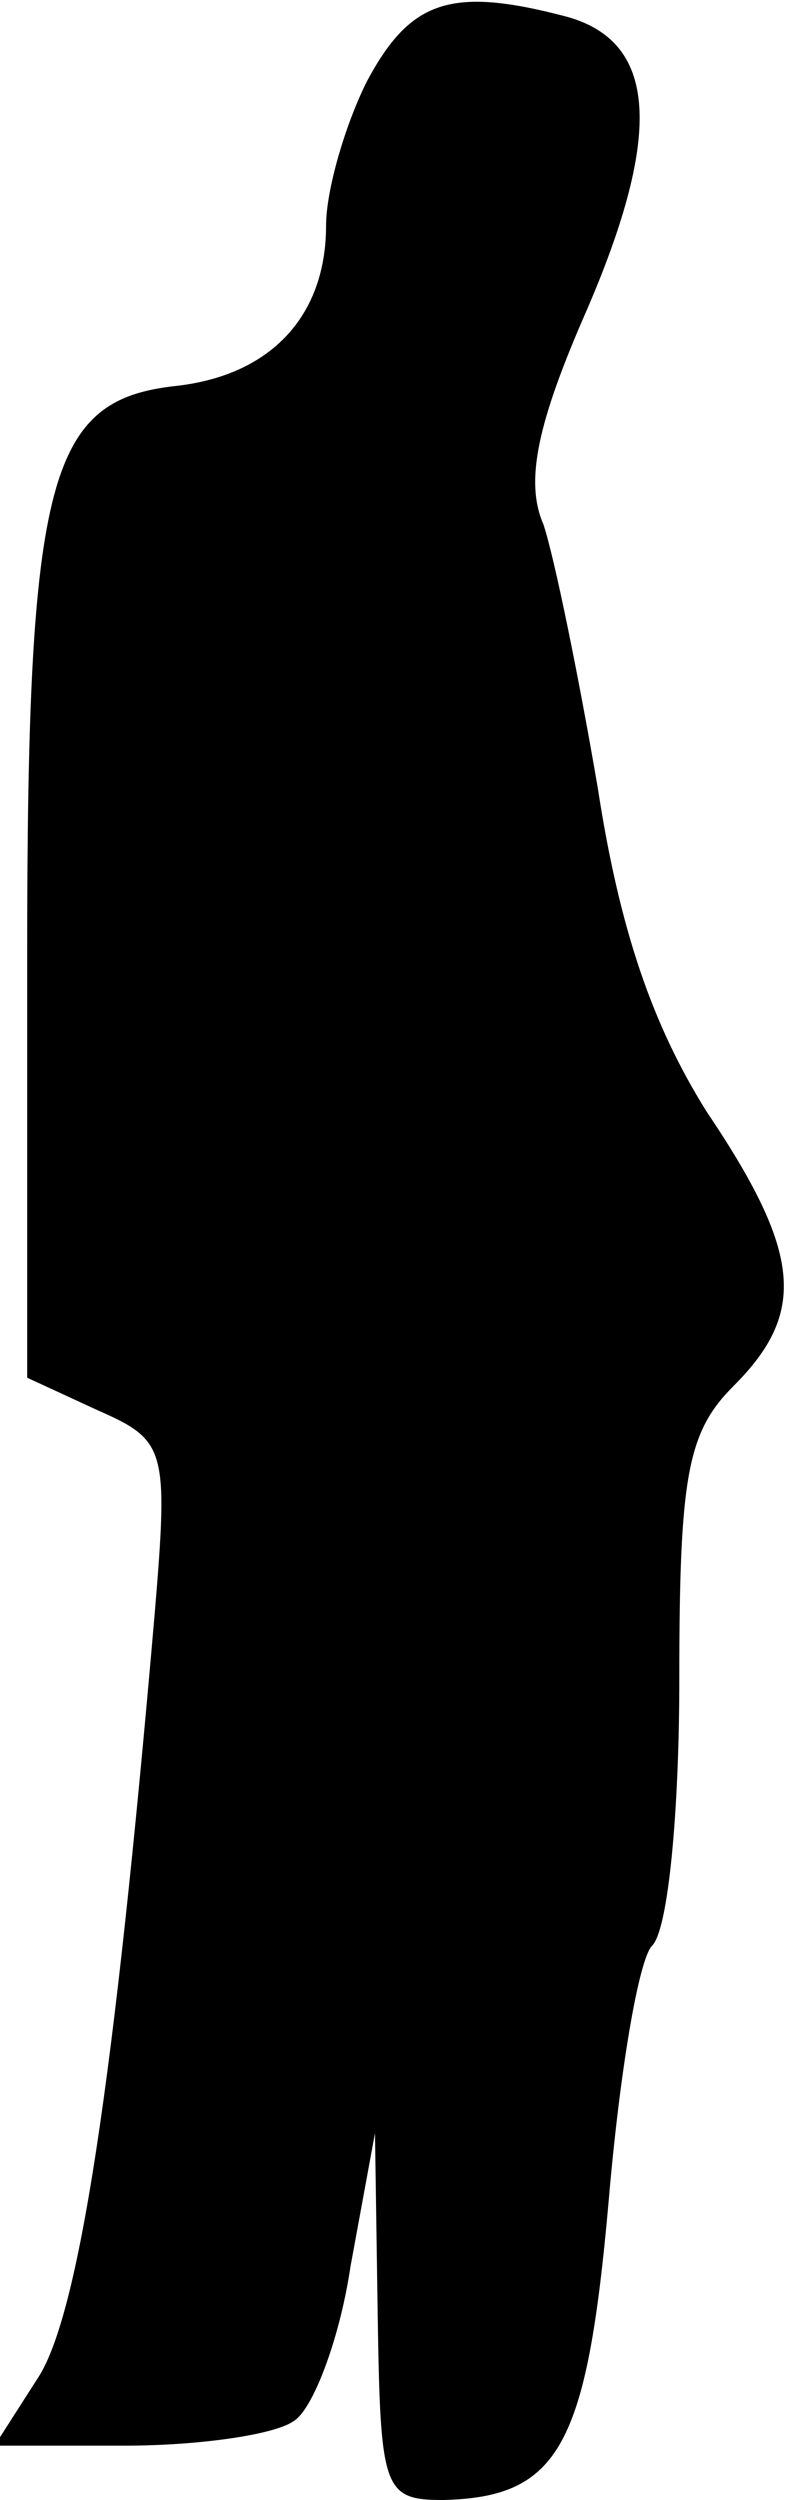 <?xml version="1.0" standalone="no"?>
<!DOCTYPE svg PUBLIC "-//W3C//DTD SVG 20010904//EN"
 "http://www.w3.org/TR/2001/REC-SVG-20010904/DTD/svg10.dtd">
<svg version="1.0" xmlns="http://www.w3.org/2000/svg"
 width="29pt" height="92pt" viewBox="0 0 29 92"
 preserveAspectRatio="xMidYMid meet">
<g transform="translate(0,92) scale(0.1,-0.1)"
fill="#000000" stroke="none">
<path fill="#000000" stroke="none" d="M135 890 c-8 -16 -15 -40 -15 -53 0
-33 -20 -55 -55 -59 -47 -5 -55 -33 -55 -209 l0 -156 26 -12 c25 -11 26 -14
21 -74 -15 -174 -28 -259 -43 -282 l-16 -25 48 0 c27 0 55 4 62 9 7 4 17 30
21 57 l9 49 1 -67 c1 -64 2 -68 24 -68 43 1 53 20 61 110 4 47 11 89 16 94 6
6 10 50 10 98 0 75 3 91 20 108 27 27 25 49 -10 101 -20 32 -32 67 -40 119 -7
41 -16 85 -20 97 -7 16 -2 38 16 79 28 65 26 99 -8 108 -42 11 -57 6 -73 -24z"/>
</g>
</svg>
